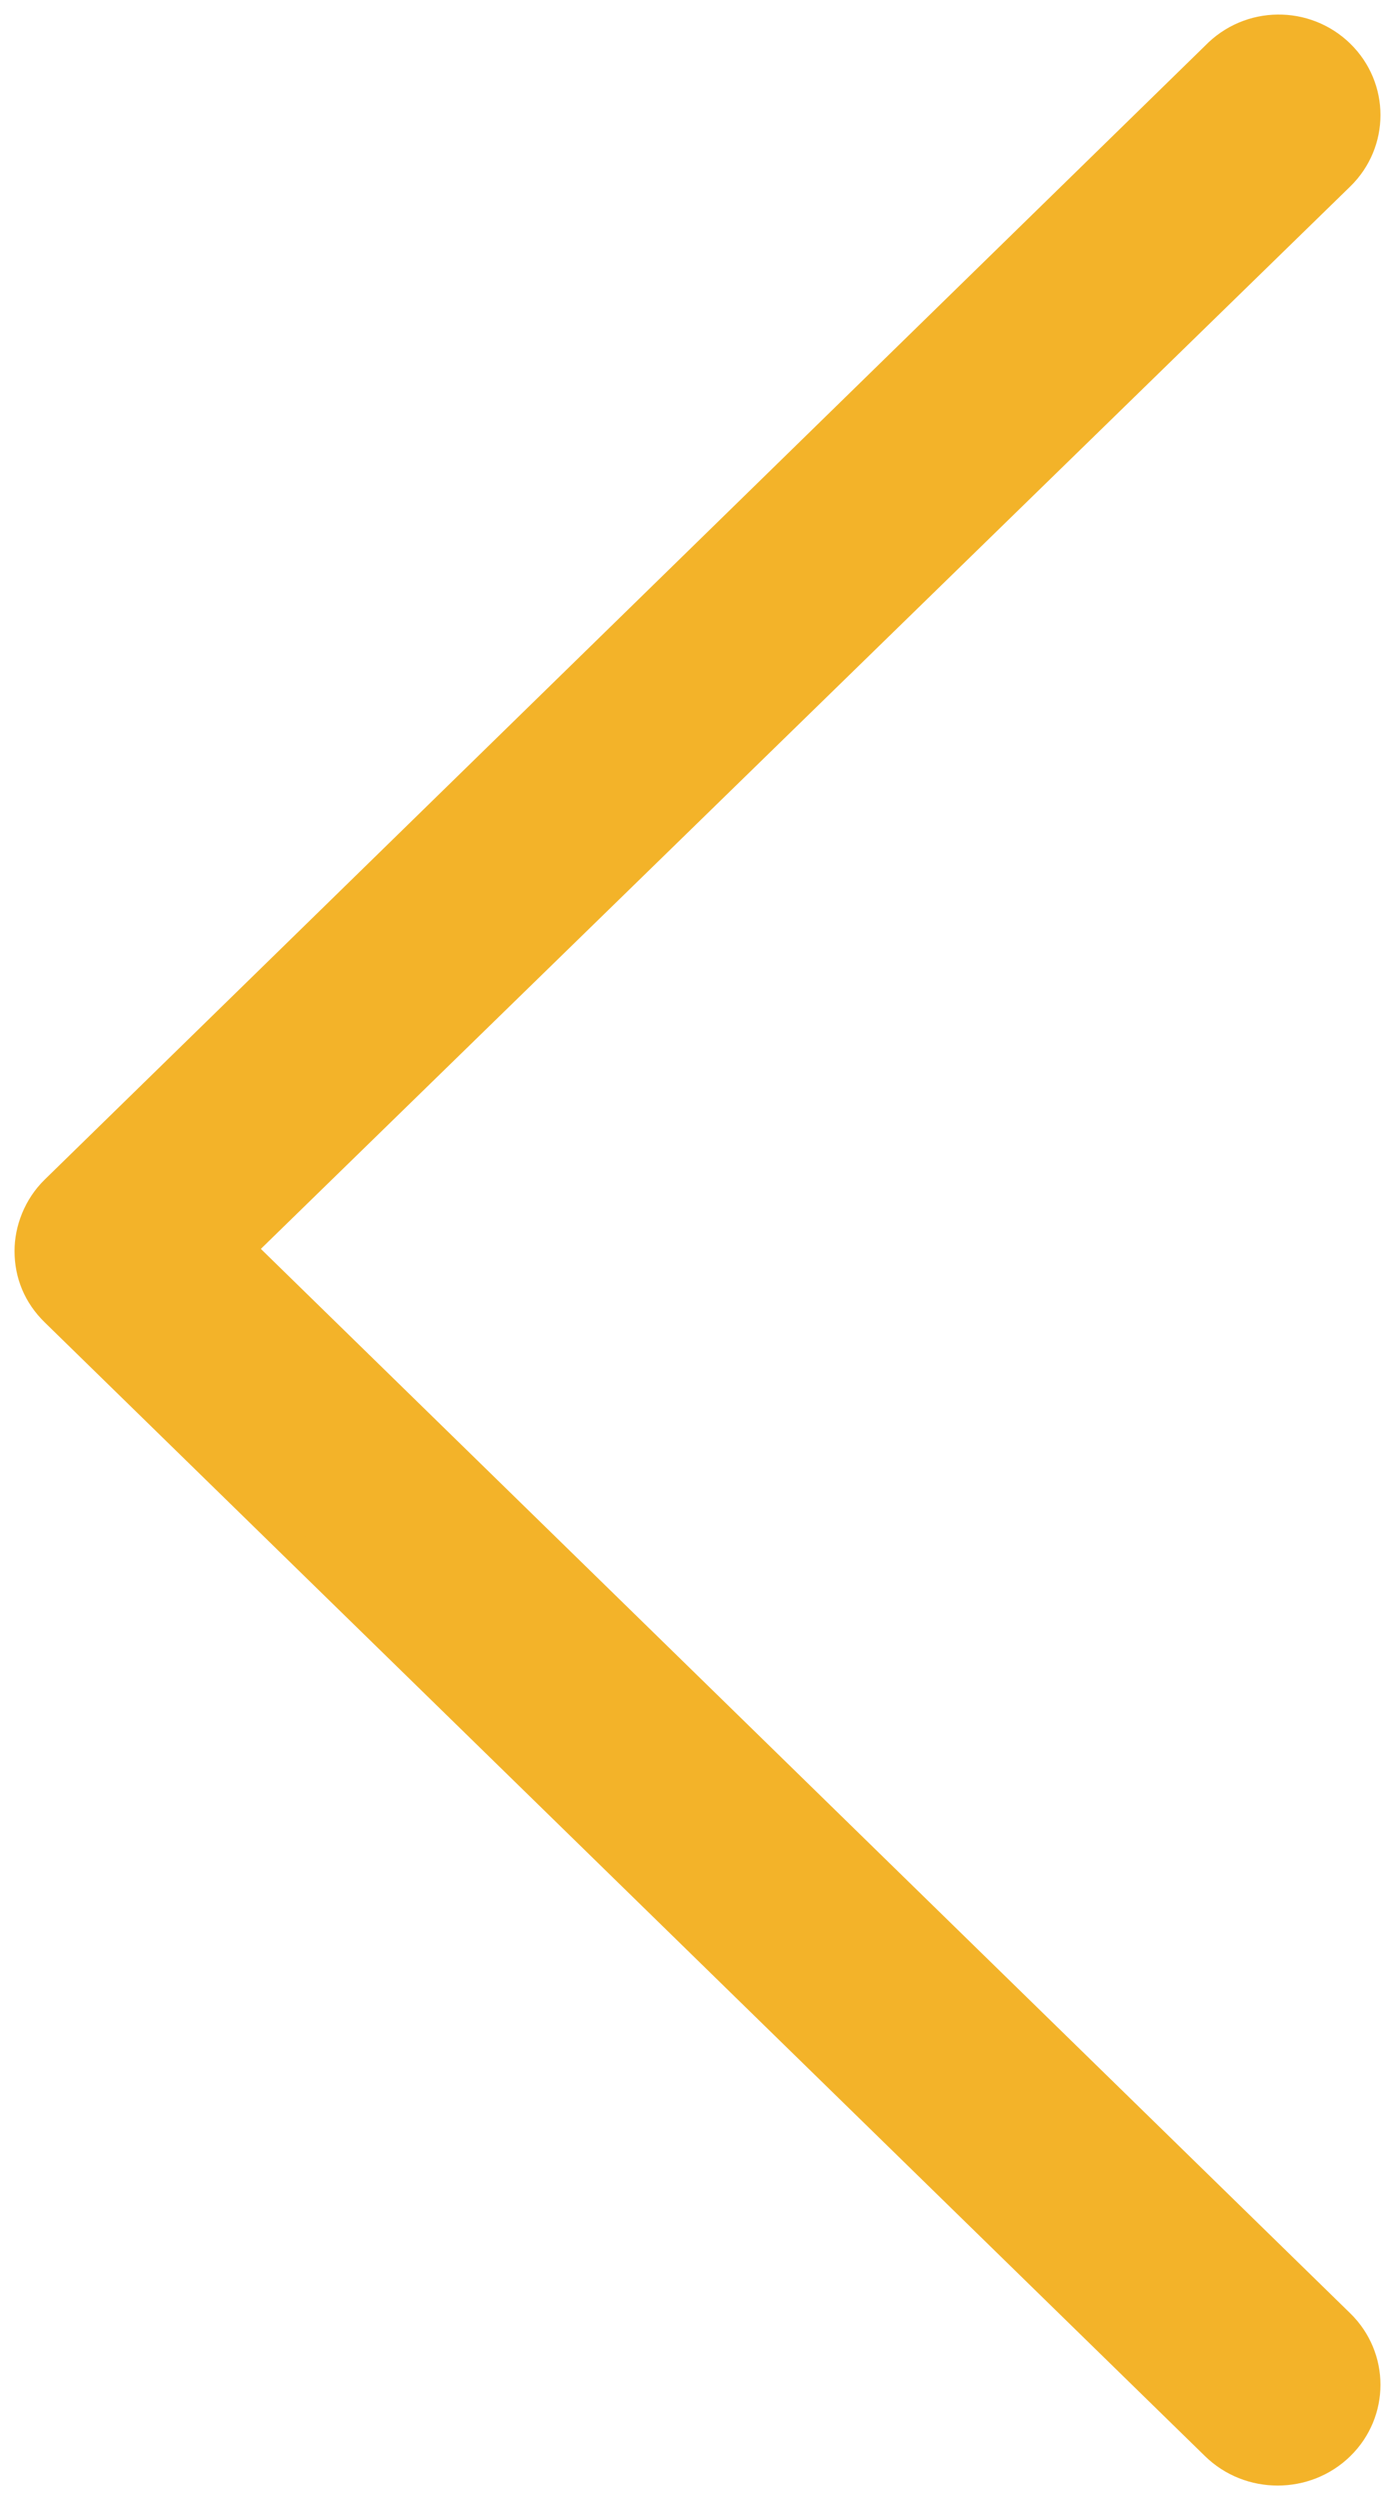 <?xml version="1.0" encoding="UTF-8"?>
<svg width="24px" height="43px" viewBox="0 0 24 43" version="1.1" xmlns="http://www.w3.org/2000/svg" xmlns:xlink="http://www.w3.org/1999/xlink">
    <!-- Generator: Sketch 52.2 (67145) - http://www.bohemiancoding.com/sketch -->
    <title>Shape Copy</title>
    <desc>Created with Sketch.</desc>
    <g id="Page-1" stroke="none" stroke-width="1" fill="none" fill-rule="evenodd">
        <g id="01-Landing-Page" transform="translate(-80, -1082)" fill="#F3B329" fill-rule="nonzero" stroke="#F3B329" stroke-width="0.5">
            <path d="M112.57,1092.444 C111.991,1091.852 111.051,1091.852 110.472,1092.444 L92.02,1111.37 L73.533,1092.444 C72.954,1091.852 72.013,1091.852 71.434,1092.444 C70.855,1093.037 70.855,1094 71.434,1094.593 L90.935,1114.556 C91.224,1114.852 91.586,1115 91.984,1115 C92.346,1115 92.744,1114.852 93.033,1114.556 L112.534,1094.593 C113.149,1094 113.149,1093.037 112.57,1092.444 Z" id="Shape-Copy" transform="translate(92, 1103.5) scale(-1, 1) rotate(-90) translate(-92, -1103.5) "></path>
        </g>
    </g>
</svg>